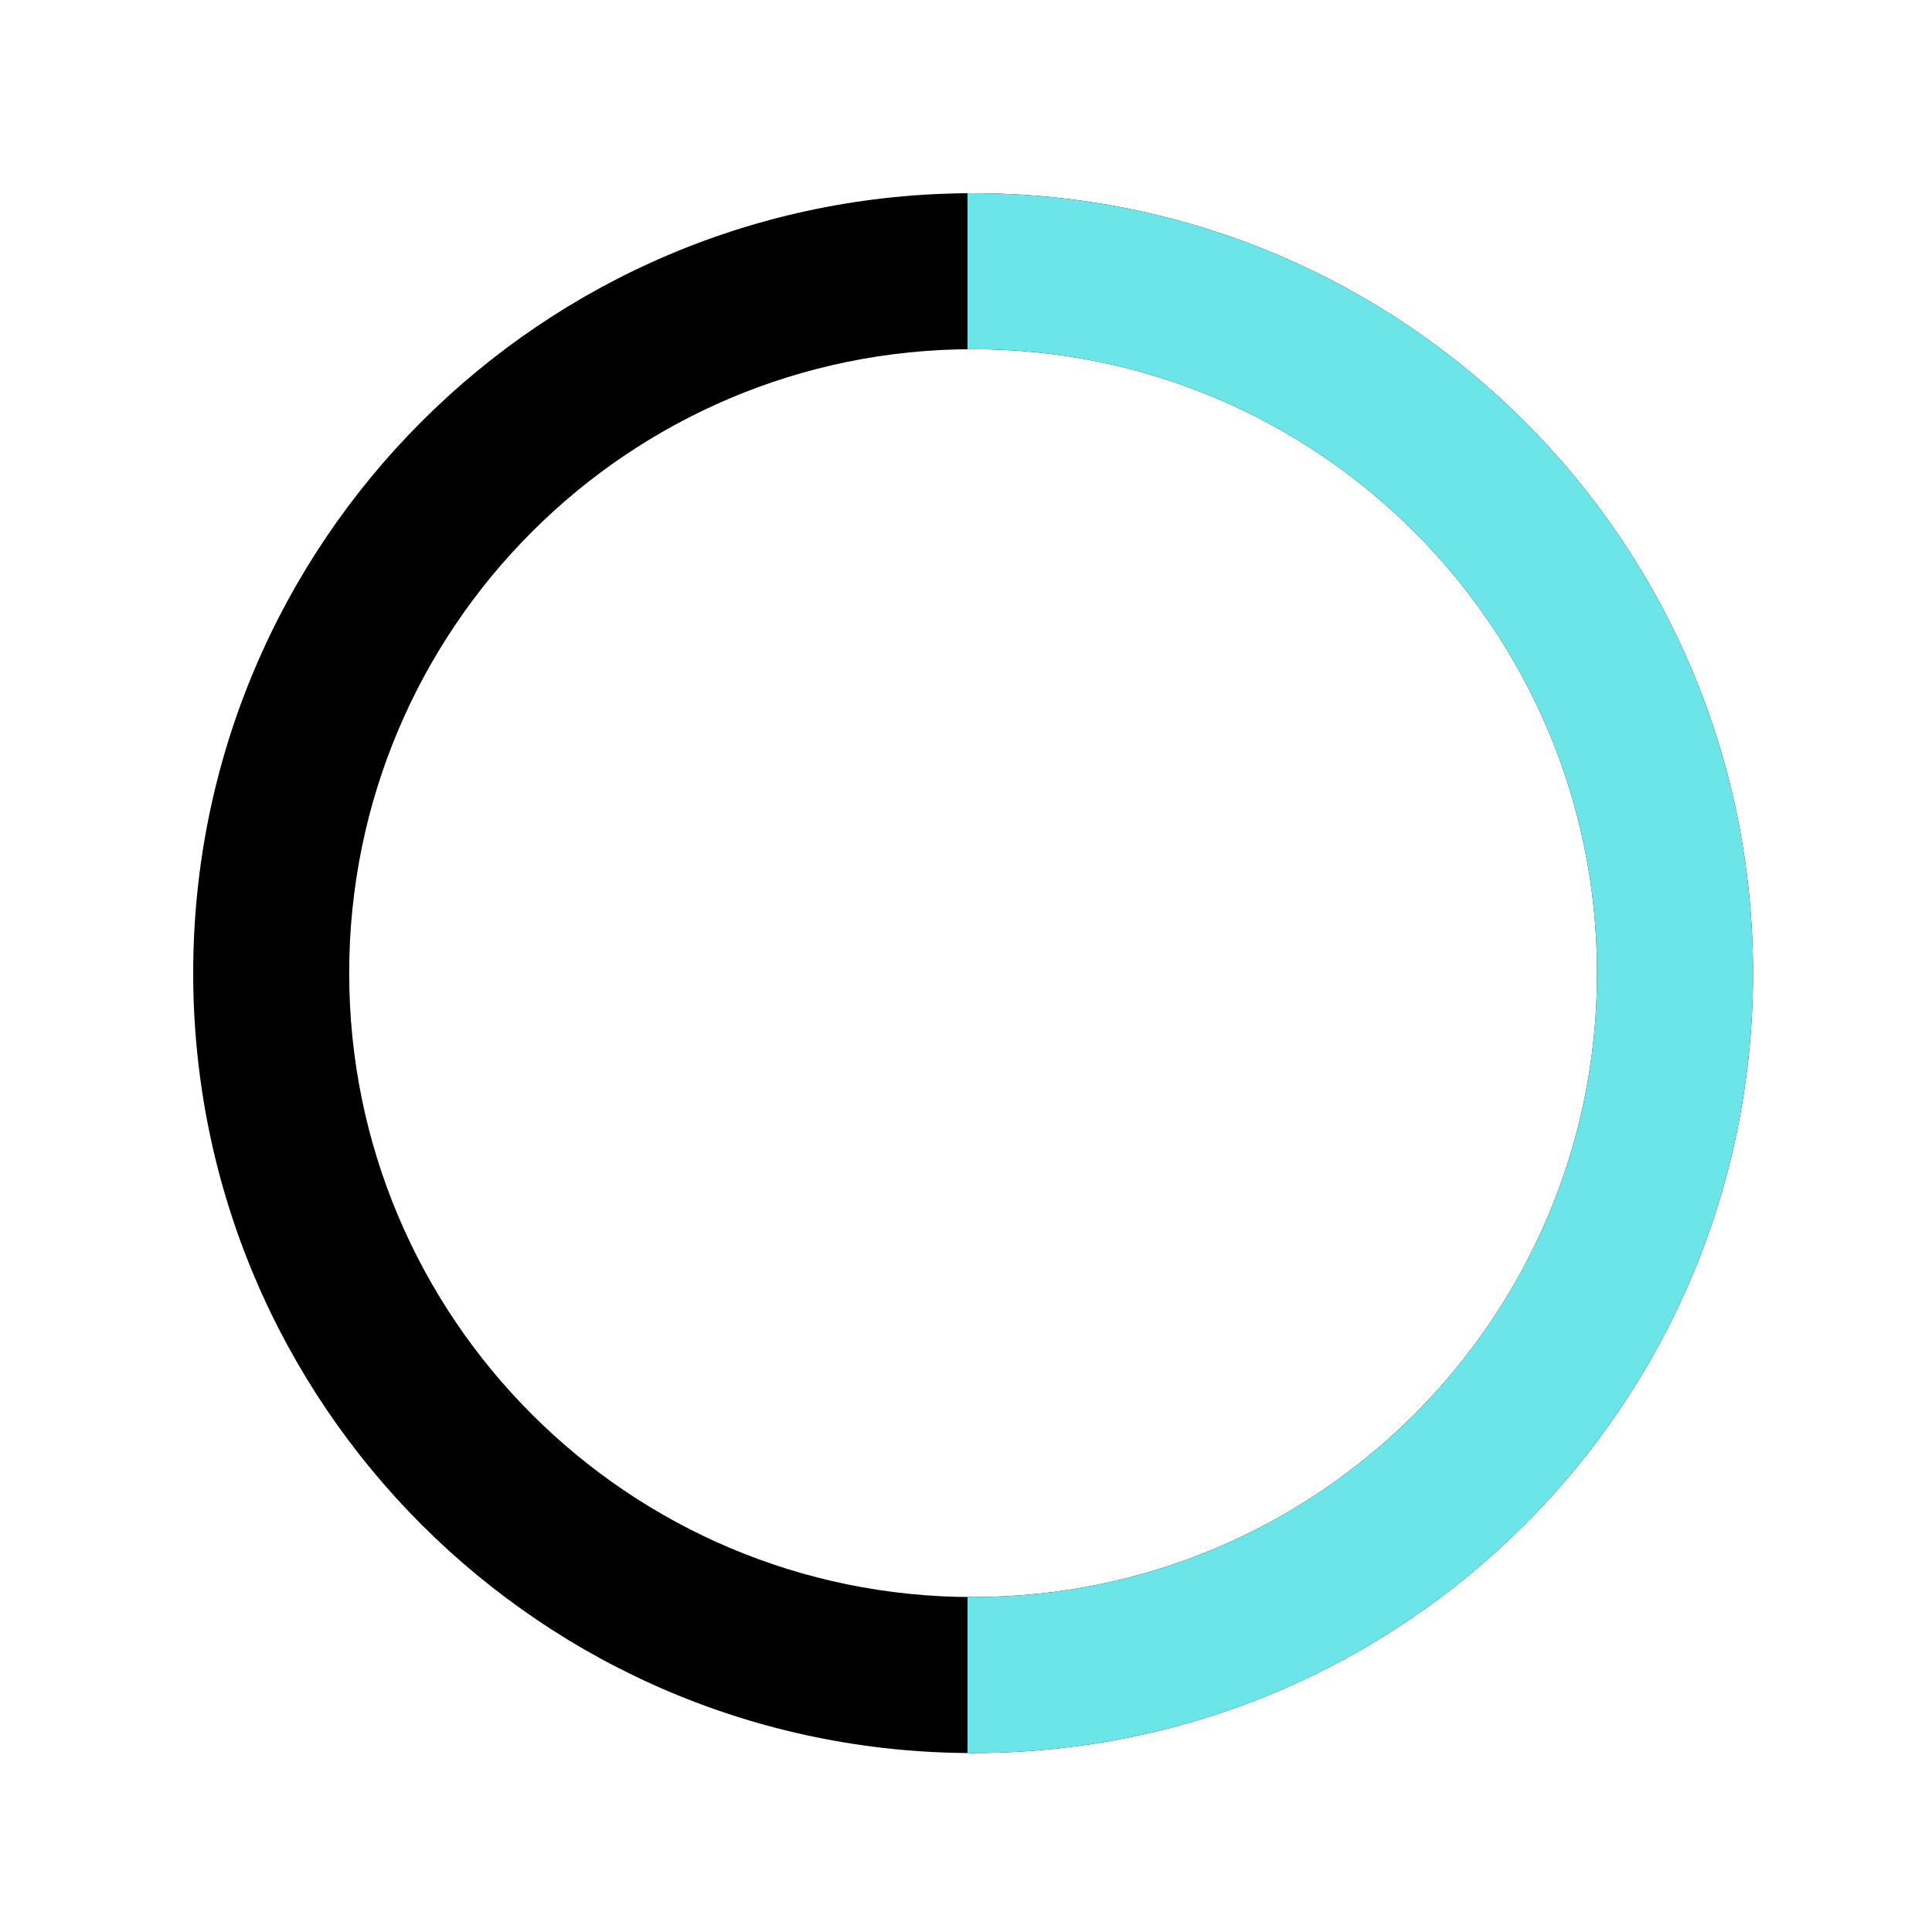 <svg xmlns="http://www.w3.org/2000/svg" xmlns:xlink="http://www.w3.org/1999/xlink" width="500" zoomAndPan="magnify" viewBox="0 0 375 375" height="500" preserveAspectRatio="xMidYMid meet" version="1.0"><defs><clipPath id="id1"><path d="M 37.5 37.5 L 340.266 37.5 L 340.266 340.262 L 37.5 340.262 Z M 37.5 37.5 " clip-rule="nonzero"/></clipPath><clipPath id="id2"><path d="M 187.789 37.5 L 340.266 37.5 L 340.266 340.262 L 187.789 340.262 Z M 187.789 37.5 " clip-rule="nonzero"/></clipPath></defs><g clip-path="url(#id1)"><path fill="#000000" d="M 188.883 37.5 C 105.242 37.5 37.5 105.242 37.5 188.883 C 37.5 272.52 105.242 340.266 188.883 340.266 C 272.52 340.266 340.266 272.52 340.266 188.883 C 340.266 105.242 272.52 37.5 188.883 37.5 Z M 188.883 309.988 C 121.973 309.988 67.777 255.793 67.777 188.883 C 67.777 121.973 121.973 67.777 188.883 67.777 C 255.793 67.777 309.988 121.973 309.988 188.883 C 309.988 255.793 255.793 309.988 188.883 309.988 Z M 188.883 309.988 " fill-opacity="1" fill-rule="nonzero"/></g><g clip-path="url(#id2)"><path fill="#6ce5e8" d="M 188.883 37.5 C 105.242 37.5 37.5 105.242 37.5 188.883 C 37.5 272.52 105.242 340.266 188.883 340.266 C 272.52 340.266 340.266 272.52 340.266 188.883 C 340.266 105.242 272.52 37.5 188.883 37.5 Z M 188.883 309.988 C 121.973 309.988 67.777 255.793 67.777 188.883 C 67.777 121.973 121.973 67.777 188.883 67.777 C 255.793 67.777 309.988 121.973 309.988 188.883 C 309.988 255.793 255.793 309.988 188.883 309.988 Z M 188.883 309.988 " fill-opacity="1" fill-rule="nonzero"/></g></svg>